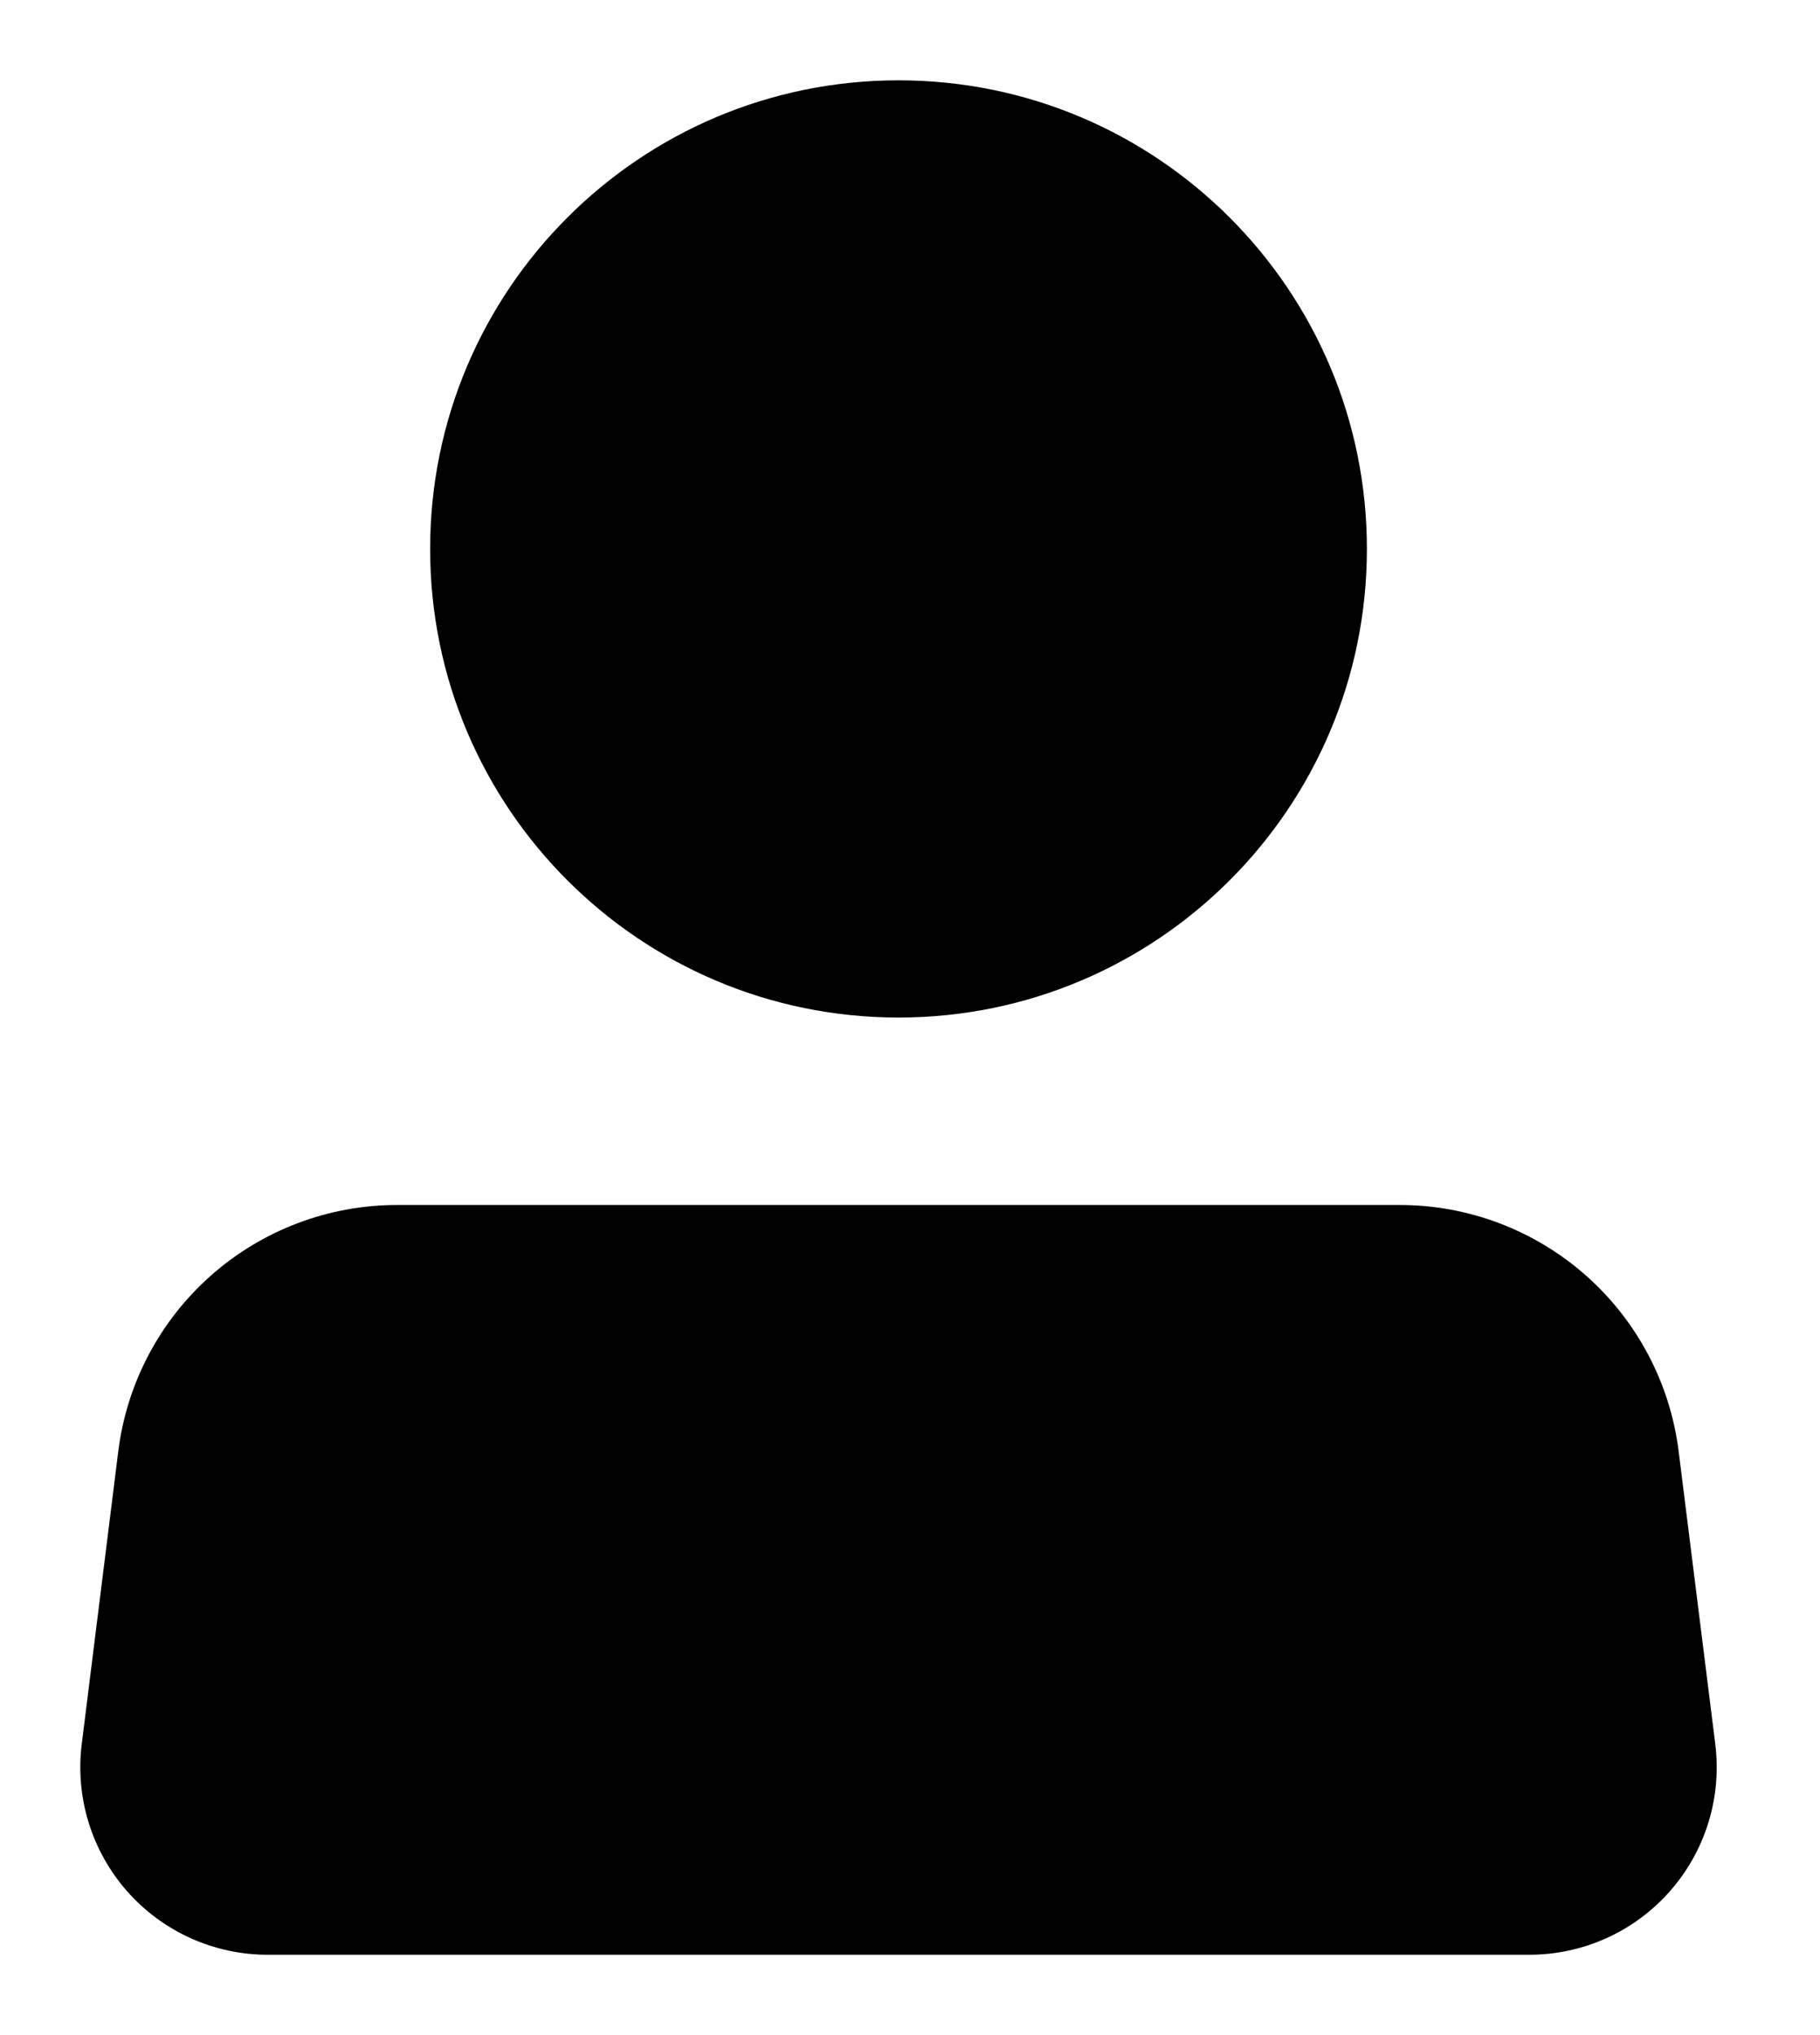 <svg viewBox="0 0 68 76" fill="current" xmlns="http://www.w3.org/2000/svg">
<path d="M33.571 38C43.236 38 51.071 30.165 51.071 20.5C51.071 10.835 43.236 3 33.571 3C23.906 3 16.071 10.835 16.071 20.5C16.071 30.165 23.906 38 33.571 38Z"  stroke-width="6"/>
<path d="M51.071 45H52.303C54.861 45.001 57.332 45.936 59.25 47.63C61.168 49.323 62.401 51.659 62.719 54.198L64.087 65.132C64.21 66.117 64.122 67.117 63.83 68.065C63.537 69.014 63.045 69.889 62.388 70.633C61.731 71.377 60.923 71.973 60.019 72.381C59.114 72.789 58.132 73 57.14 73H10.002C9.009 73 8.028 72.789 7.123 72.381C6.218 71.973 5.41 71.377 4.753 70.633C4.096 69.889 3.605 69.014 3.312 68.065C3.019 67.117 2.931 66.117 3.054 65.132L4.419 54.198C4.736 51.658 5.971 49.321 7.89 47.627C9.81 45.933 12.282 44.999 14.842 45H16.07"  stroke-width="6" stroke-linecap="round" stroke-linejoin="round"/>
</svg>

